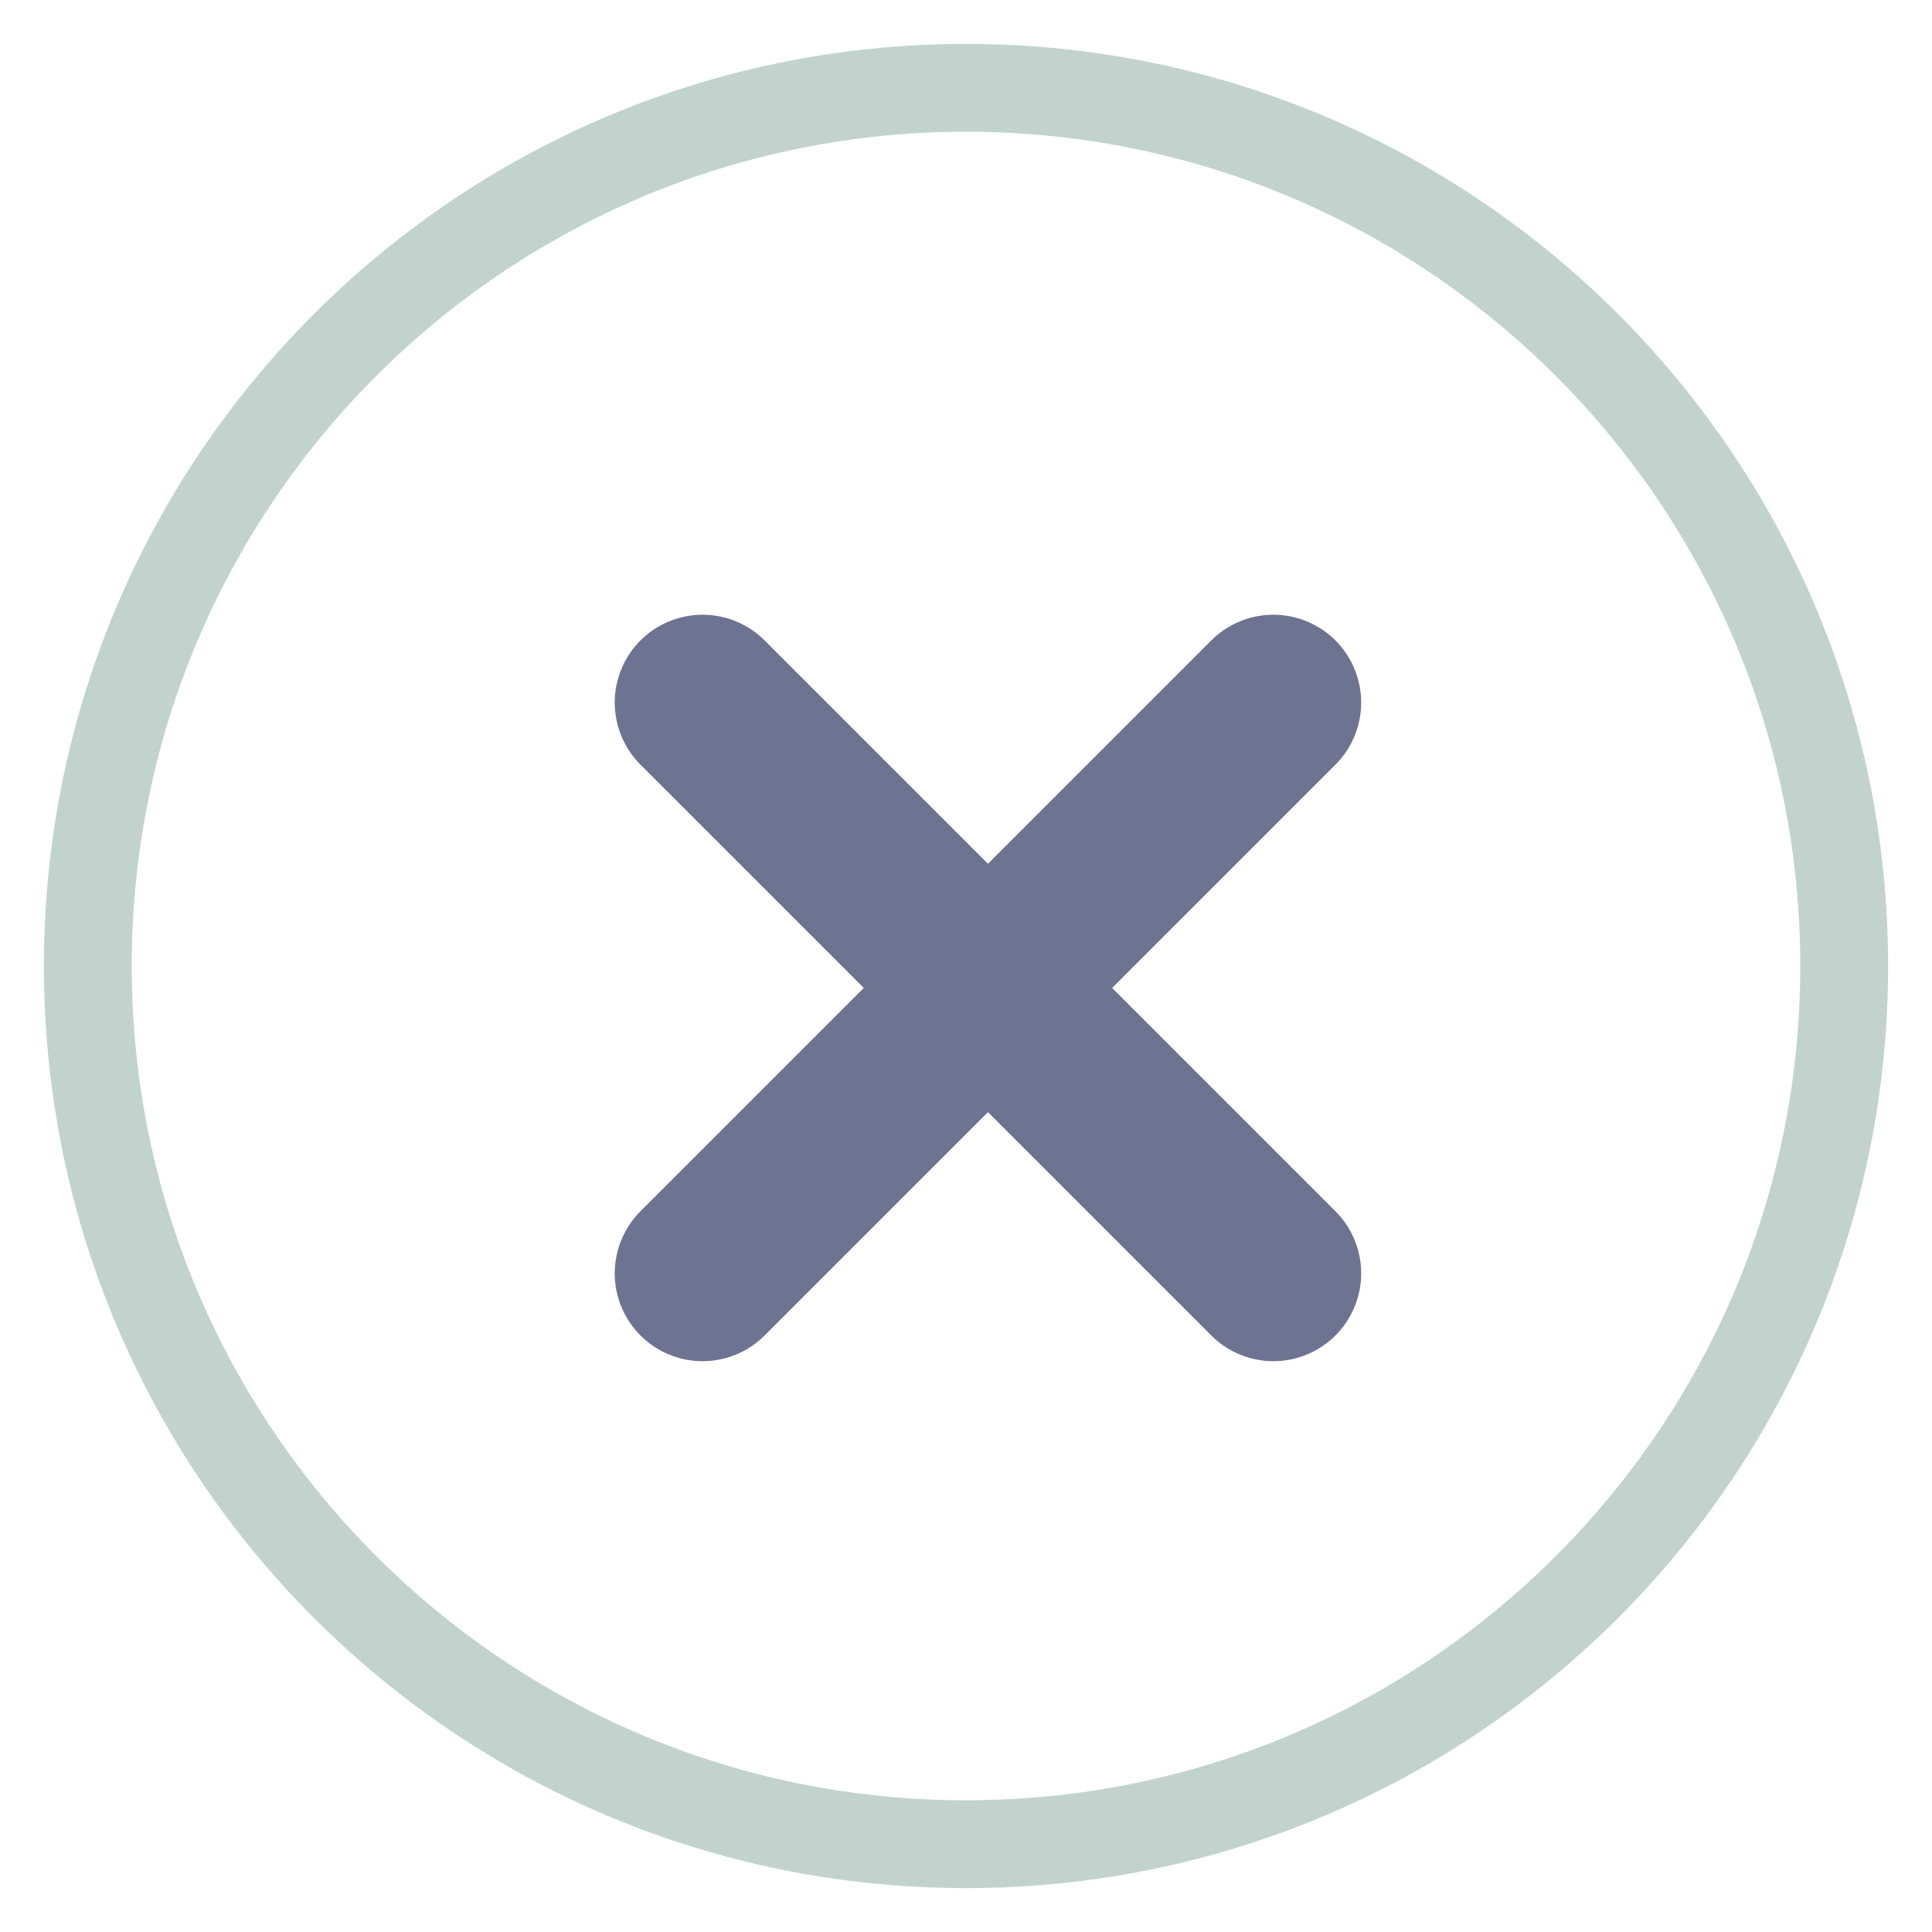 <svg width="22" height="22" viewBox="0 0 22 22" fill="none" xmlns="http://www.w3.org/2000/svg">
<path d="M21 11C21 16.523 16.523 21 11 21C5.477 21 1 16.523 1 11C1 5.477 5.477 1 11 1C16.523 1 21 5.477 21 11Z" stroke="#C1D3CC" stroke-linecap="round"/>
<path d="M8 8L11.25 11.25M11.25 11.25L14.5 14.5M11.25 11.25L8 14.5M11.25 11.25L14.5 8" stroke="#6E7391" stroke-width="2" stroke-linecap="round"/>
</svg>
